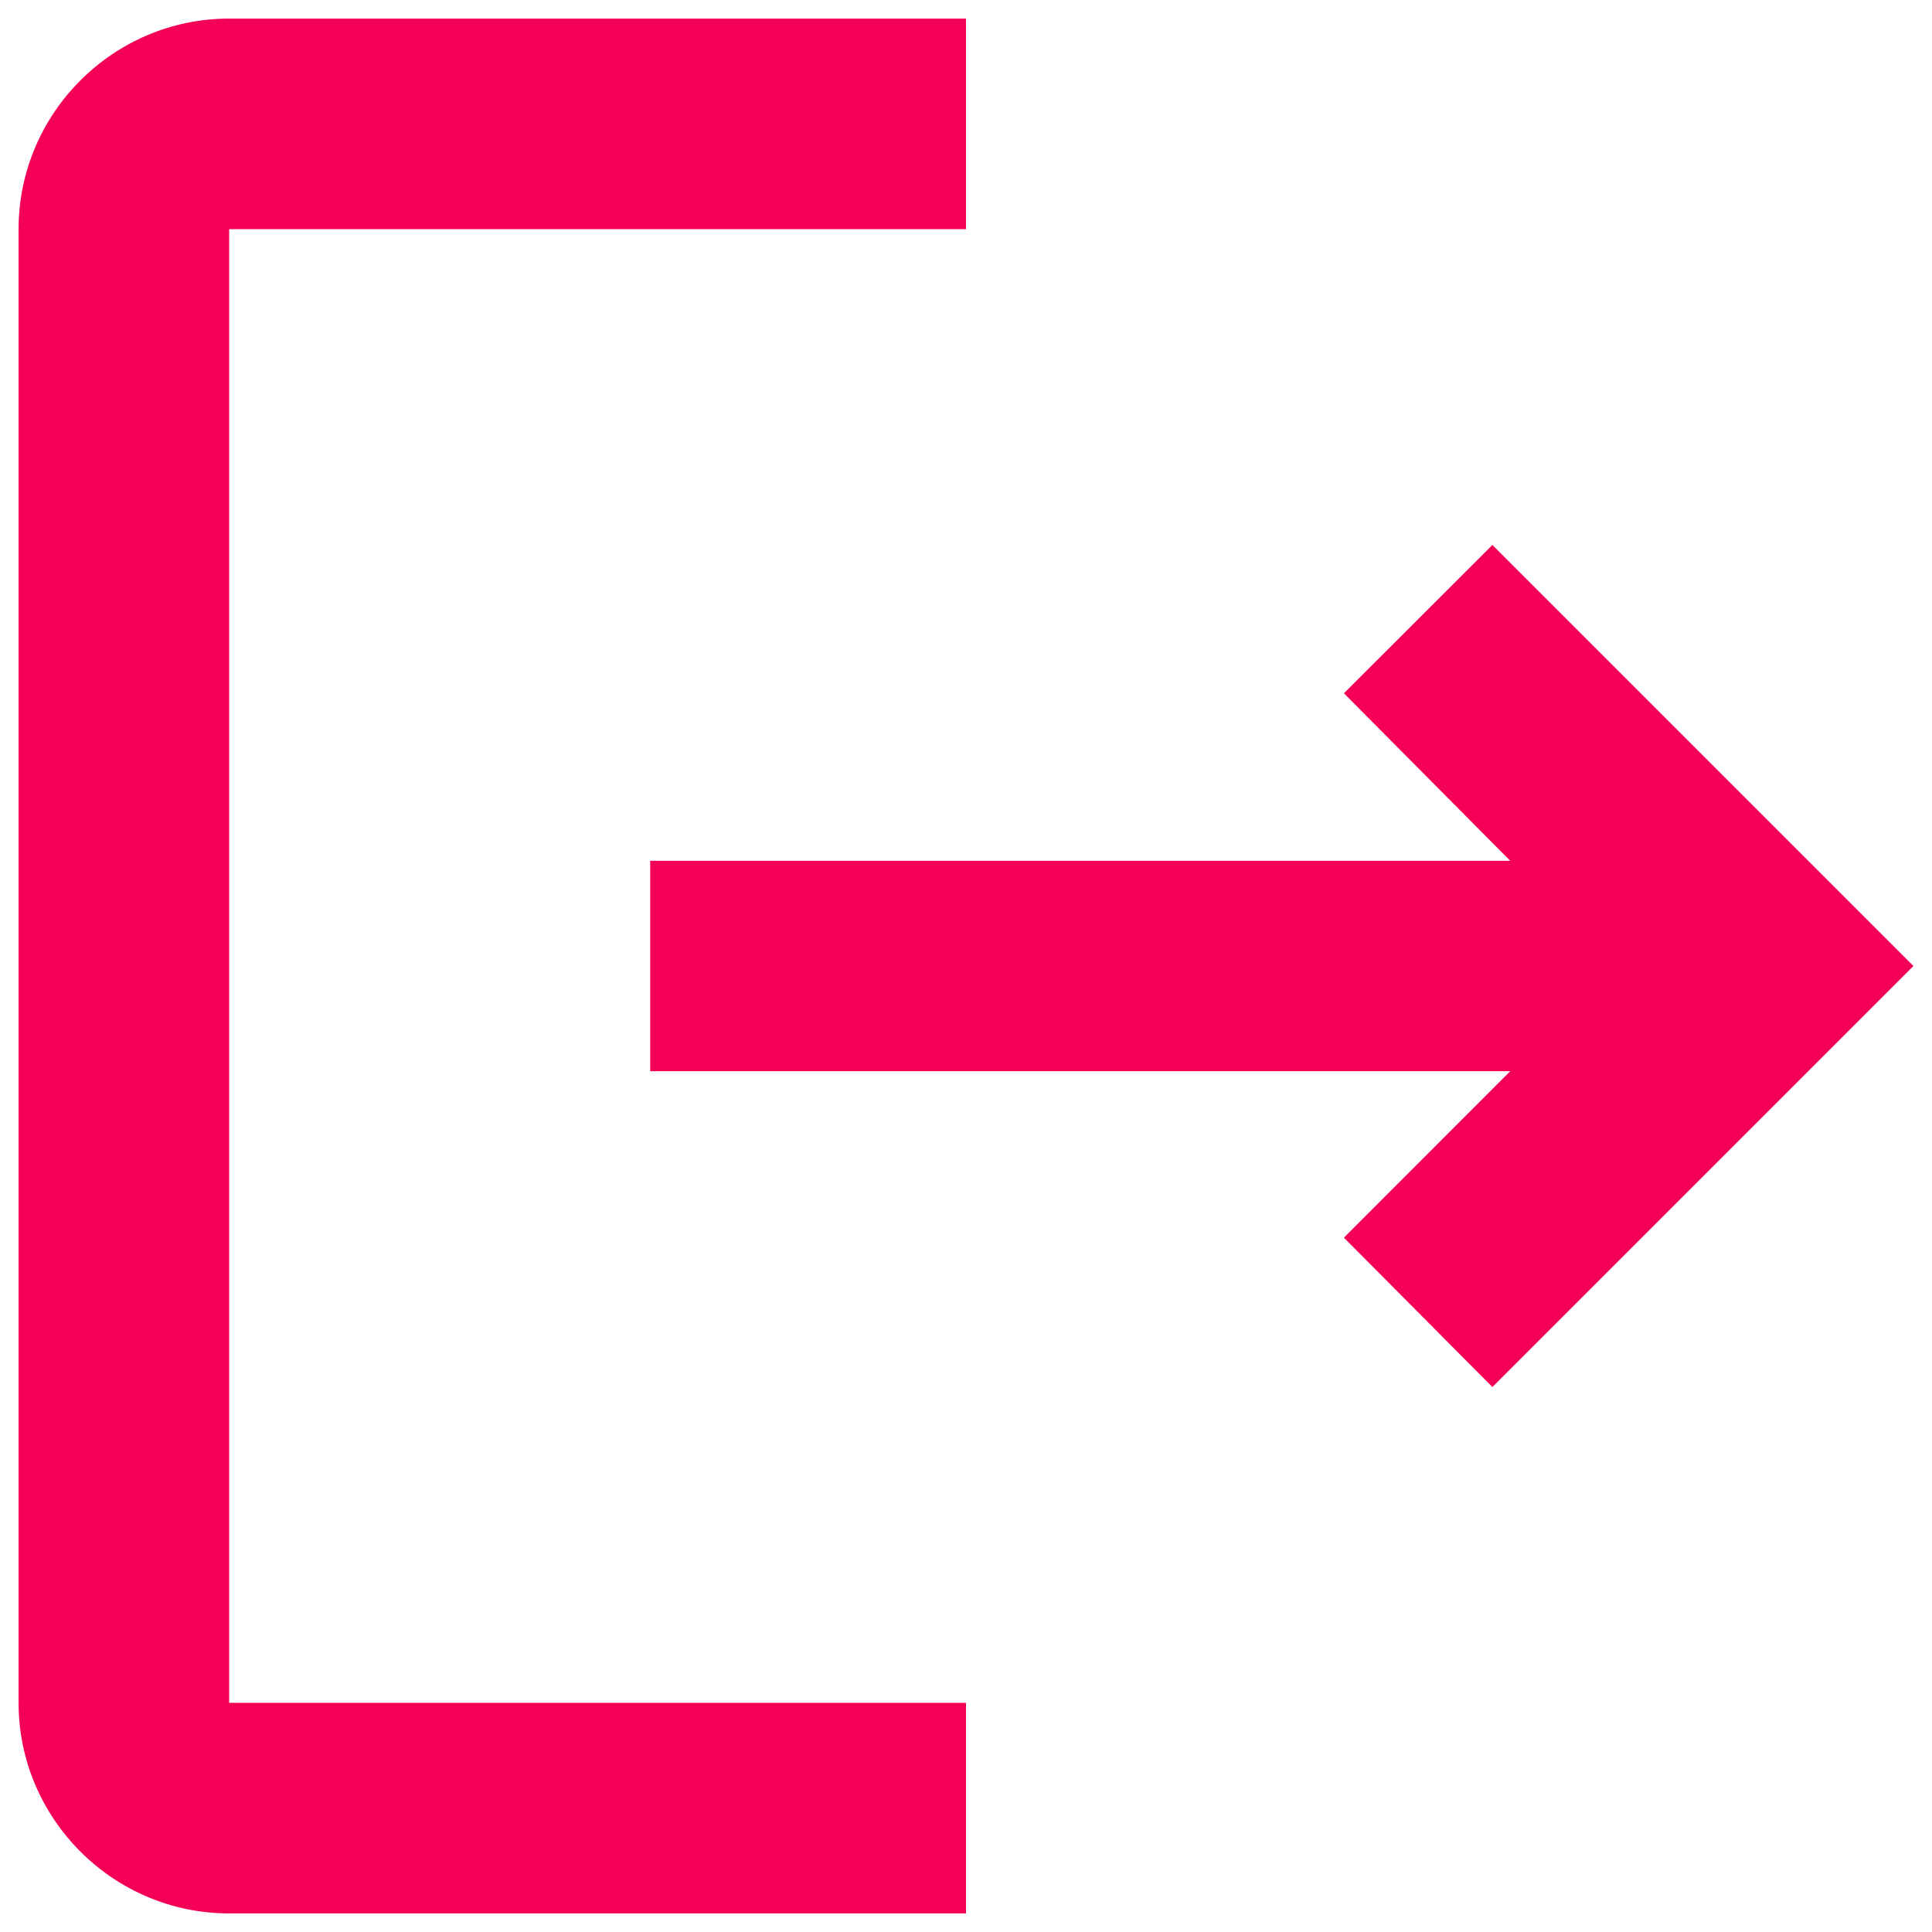 <svg width="13" height="13" viewBox="0 0 13 13" fill="none" xmlns="http://www.w3.org/2000/svg">
<path d="M10.042 3.667L9.043 4.665L10.162 5.792H4.375V7.208H10.162L9.043 8.328L10.042 9.333L12.875 6.5L10.042 3.667ZM1.542 1.542H6.5V0.125H1.542C0.762 0.125 0.125 0.762 0.125 1.542V11.458C0.125 12.238 0.762 12.875 1.542 12.875H6.5V11.458H1.542V1.542Z" fill="#F50057"/>
</svg>
